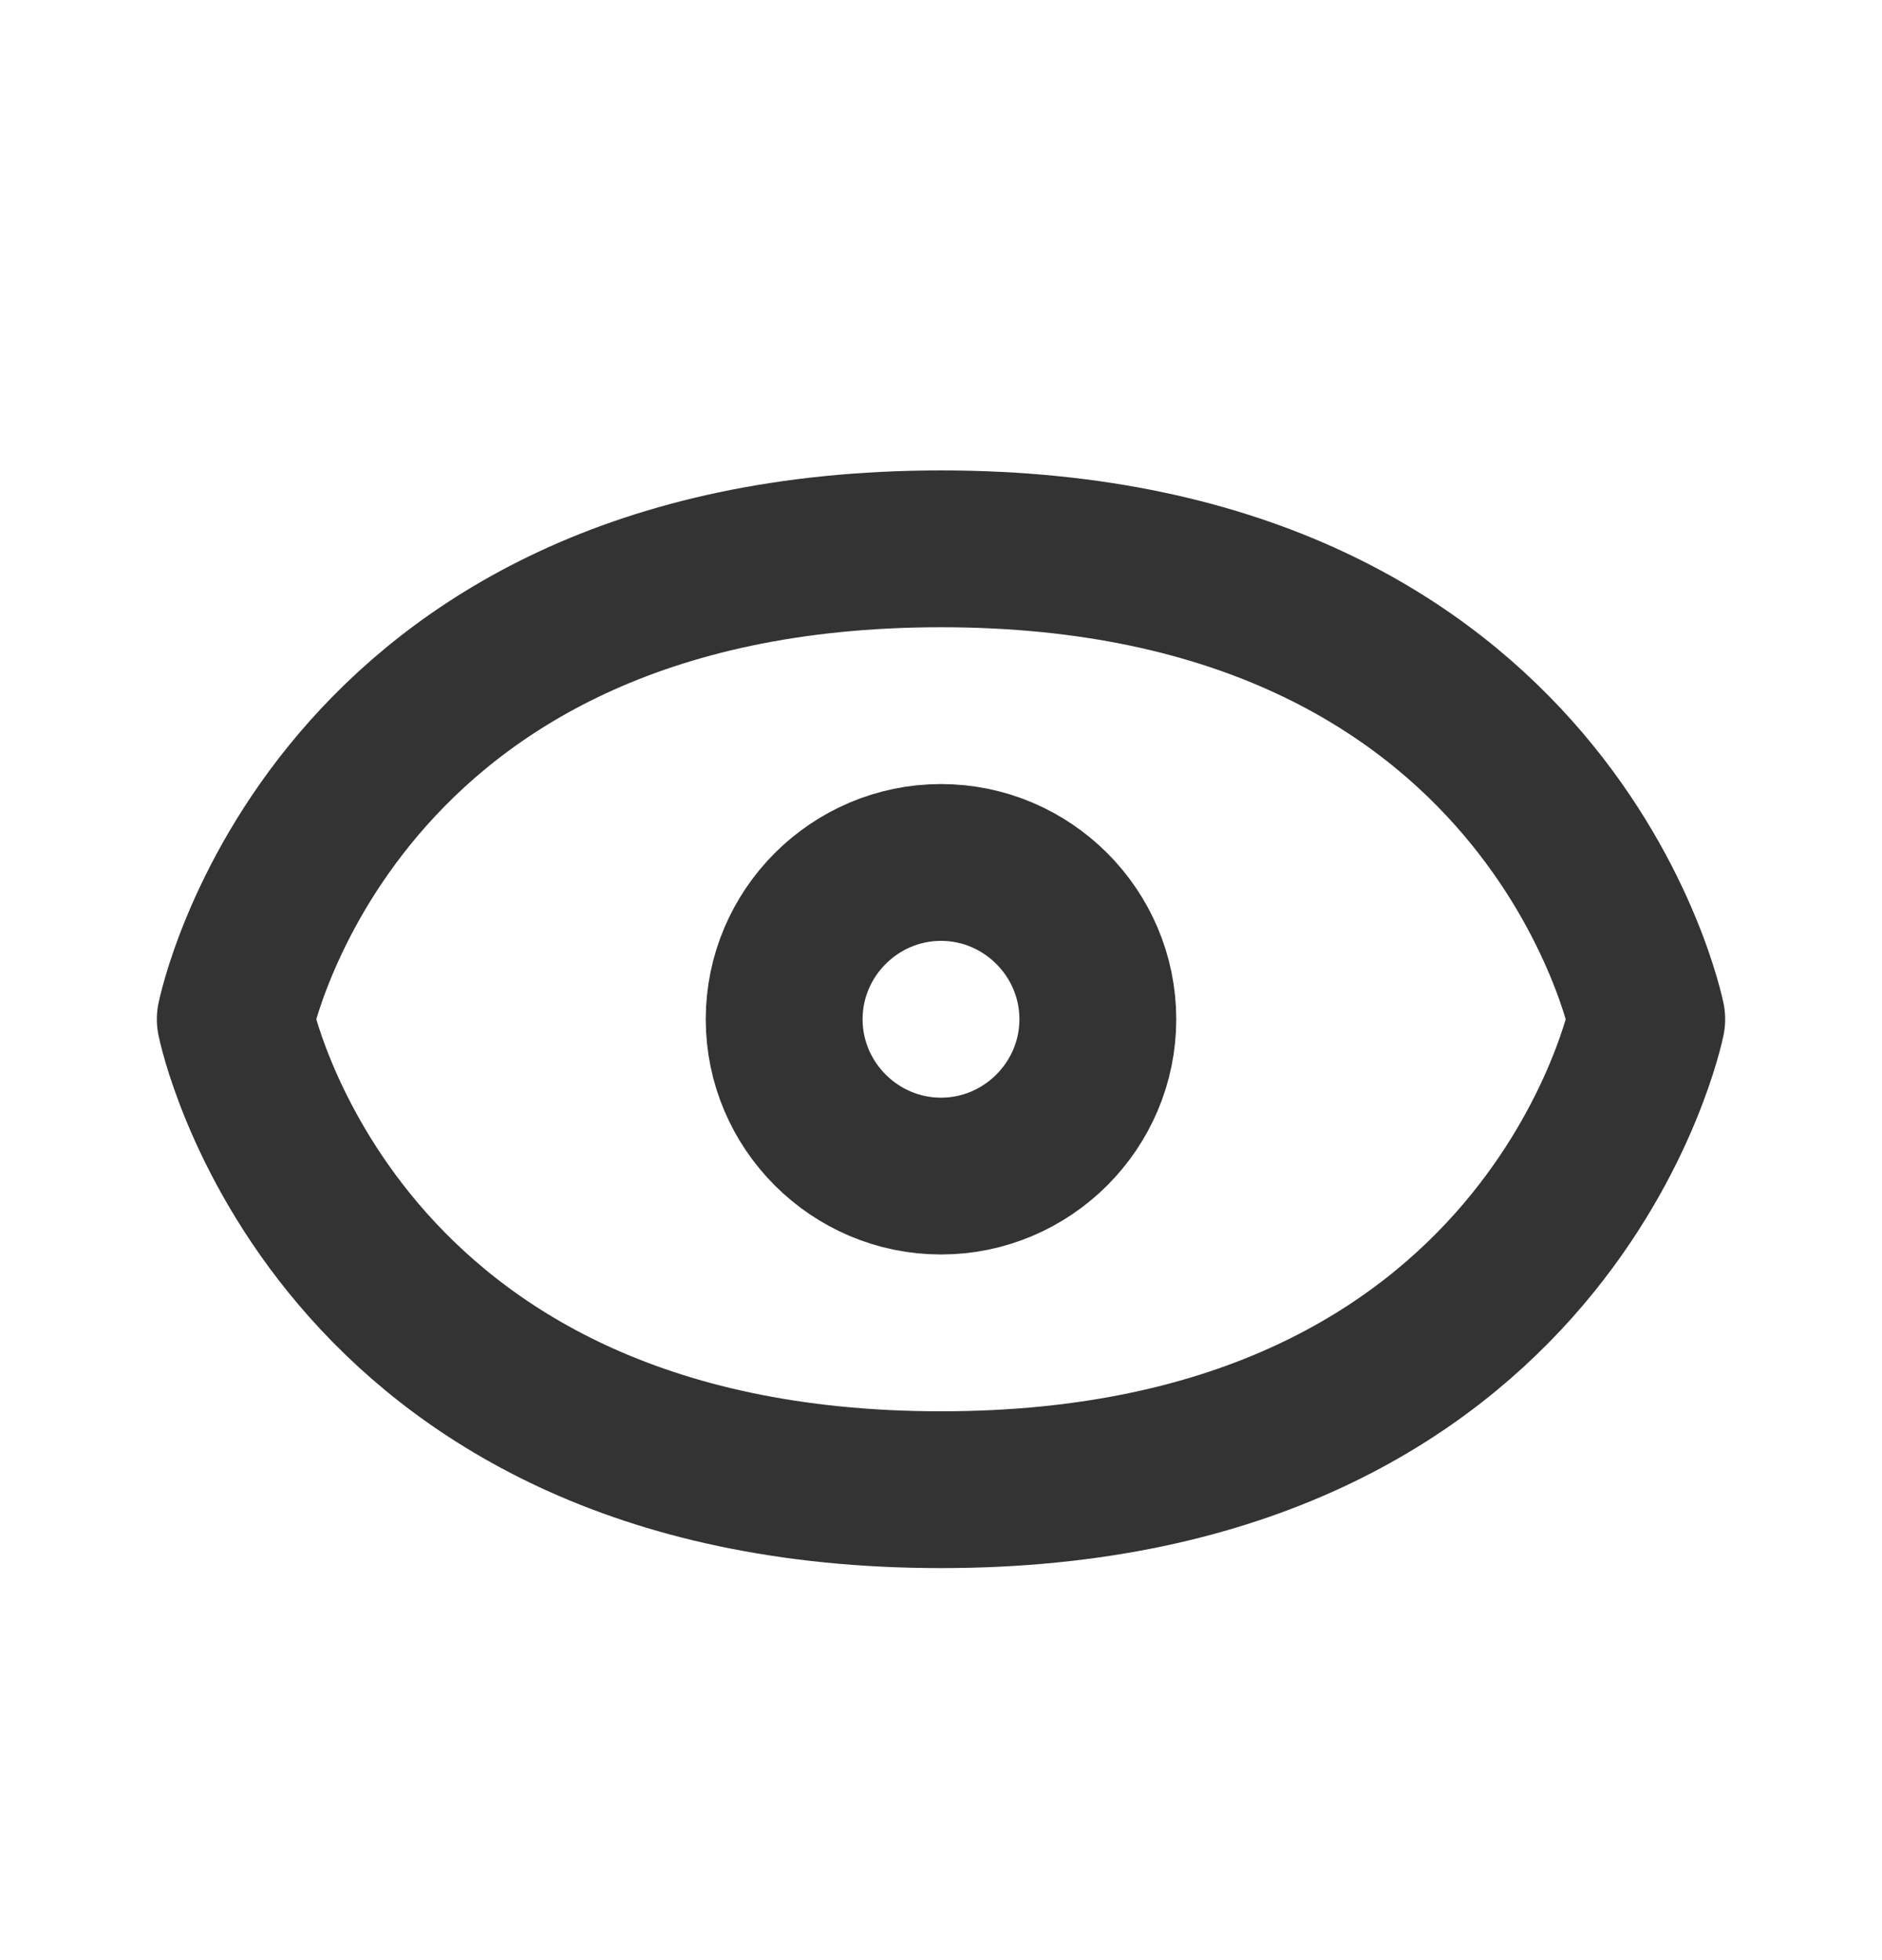 <svg xmlns="http://www.w3.org/2000/svg" viewBox="0 0 24 25" width="24" height="25">
	<style>
		tspan { white-space:pre }
		.shp0 { opacity: 0;fill: #000000 } 
		.shp1 { fill: none;stroke: #333333;stroke-linecap:round;stroke-linejoin:round;stroke-width: 2 } 
	</style>
	<g id="Faticons">
		<g id="Eye">
			<path id="Rectangle" class="shp0" d="M0 1L24 1L24 25L0 25L0 1Z" />
			<path id="Stroke 1" class="shp1" d="M12 19C4.2 19 3 13 3 13C3 13 4.2 7 12 7C19.8 7 21 13 21 13C21 13 19.8 19 12 19Z" />
			<path id="Stroke 3" class="shp1" d="M14 13C14 14.1 13.1 15 12 15C10.9 15 10 14.1 10 13C10 11.9 10.9 11 12 11C13.1 11 14 11.9 14 13Z" />
		</g>
	</g>
</svg>